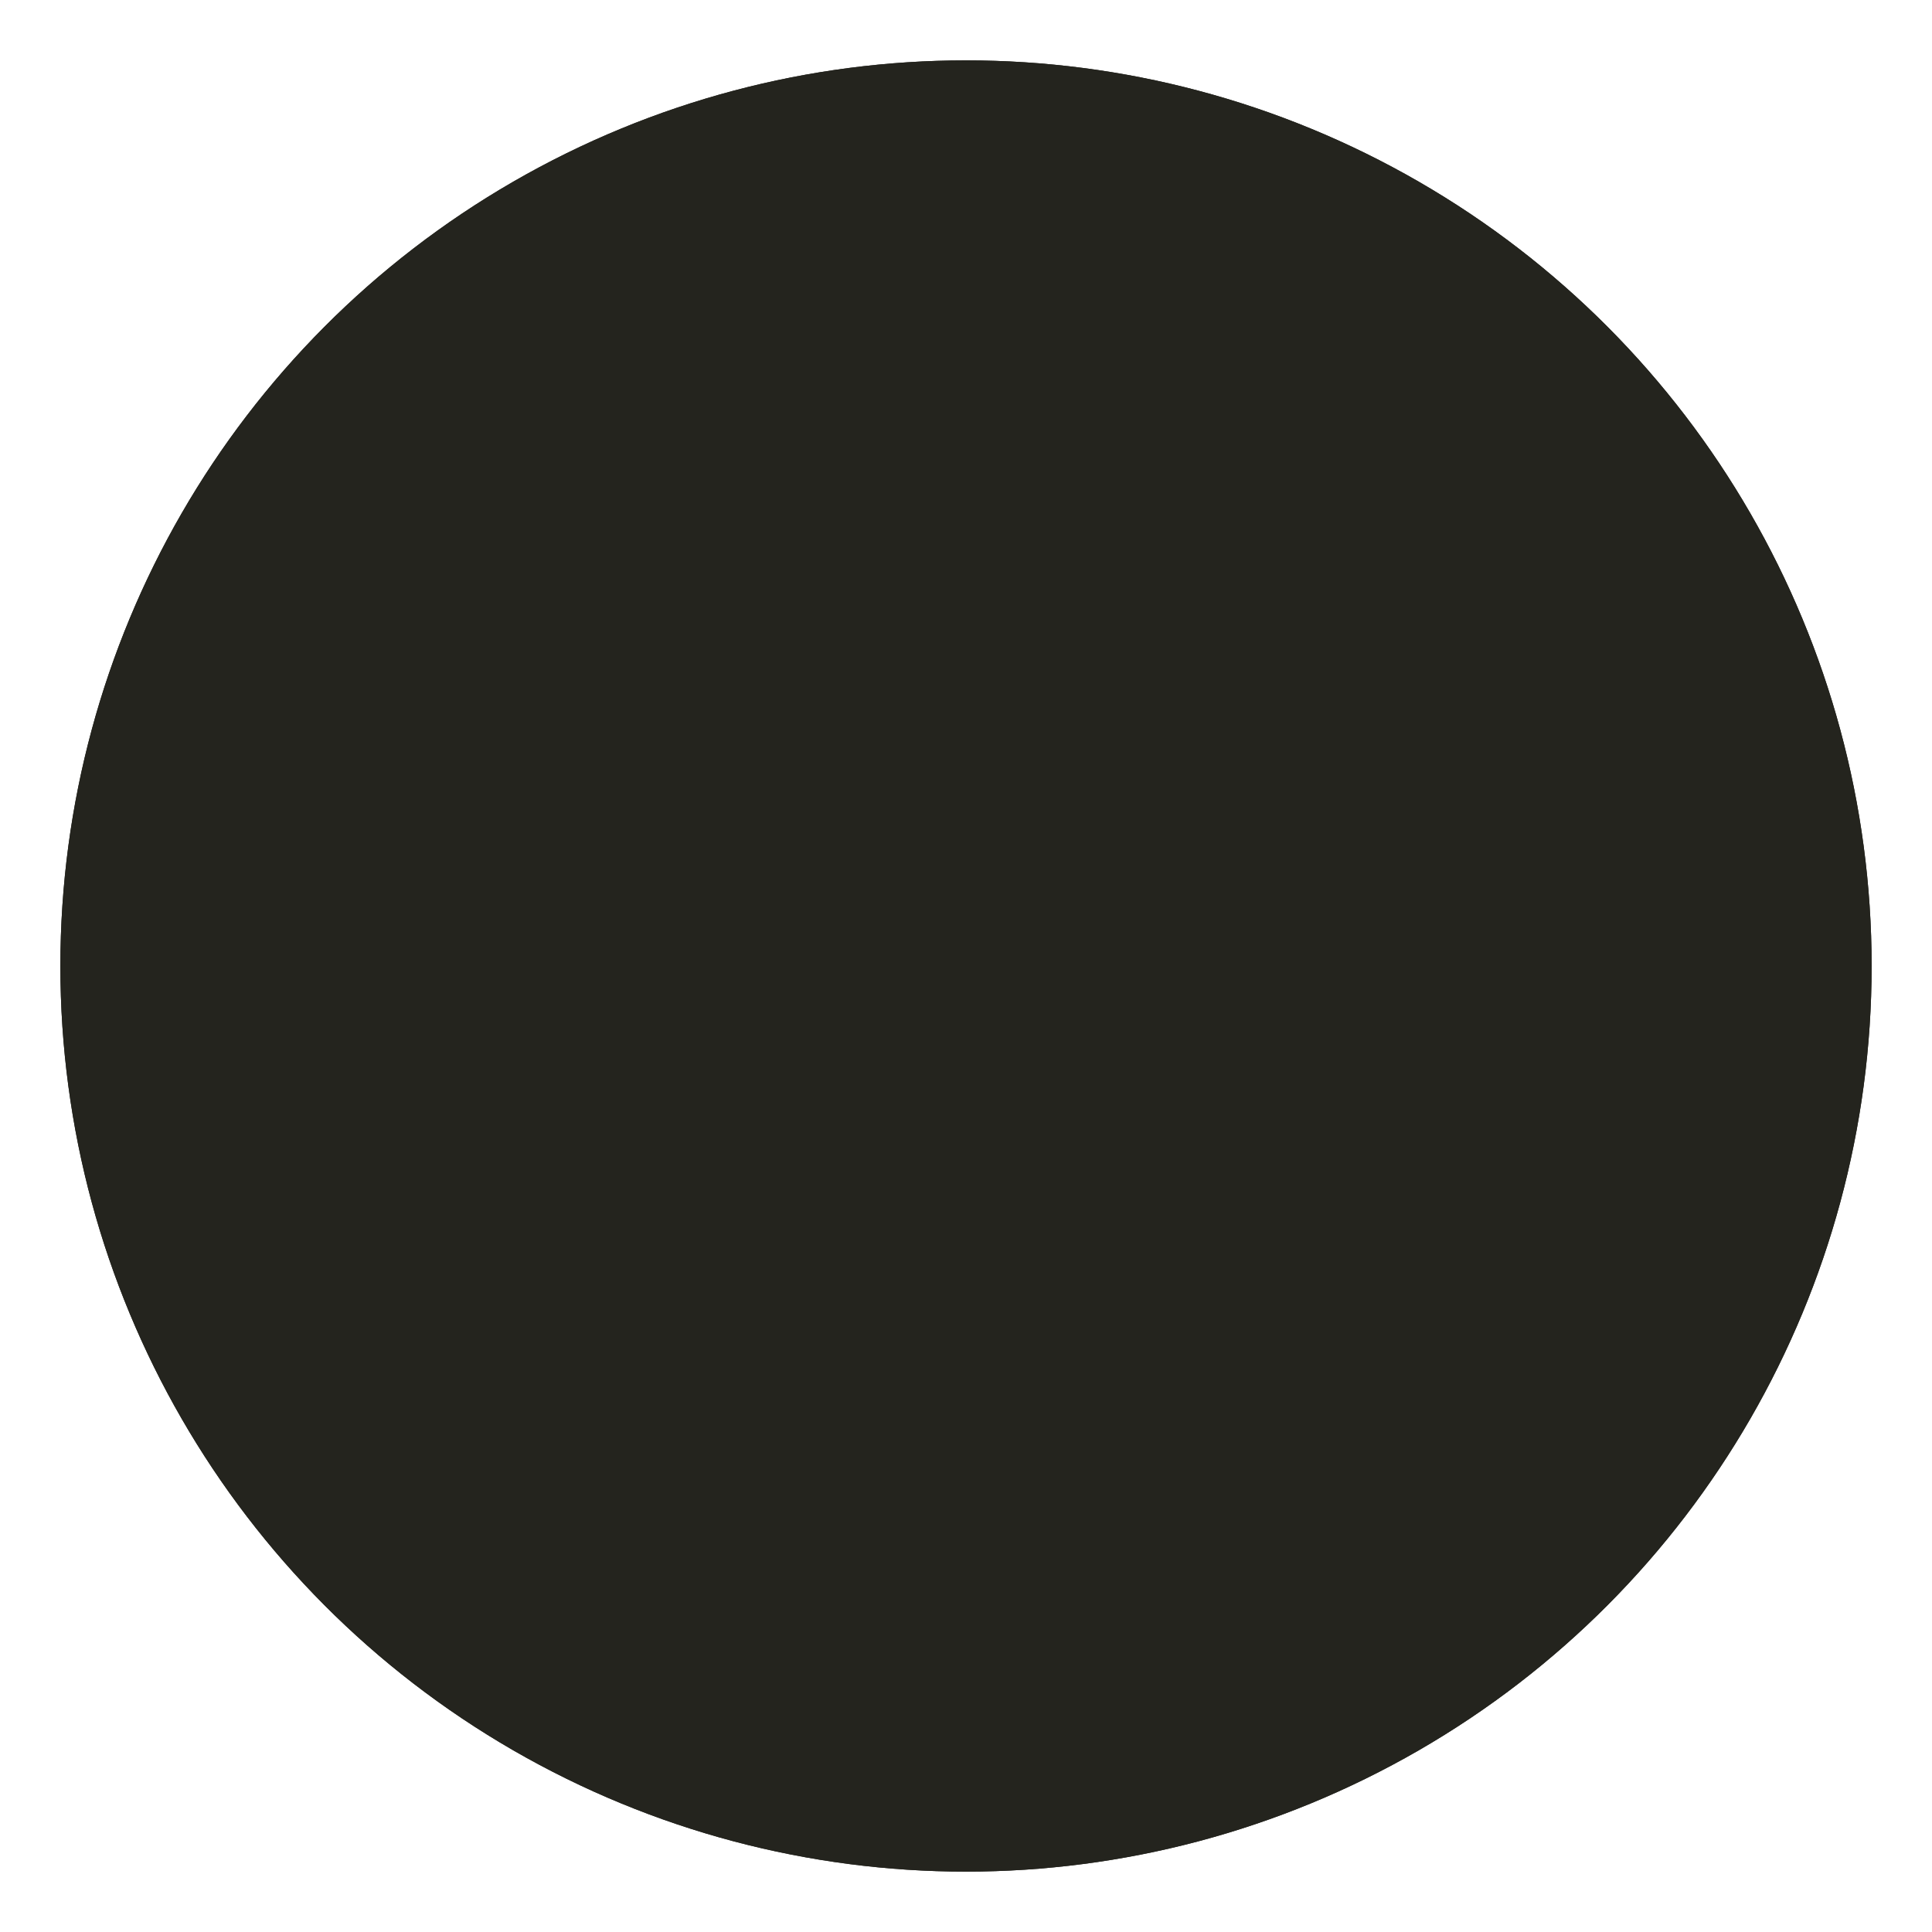 <svg xmlns="http://www.w3.org/2000/svg" width="32" height="32" viewBox="0 0 32 32">
  <g id="Group_63" data-name="Group 63" transform="translate(845 -1814)">
    <g id="Ellipse_25" data-name="Ellipse 25" transform="translate(-844 1815)" fill="#24241e" stroke="#24241e" stroke-width="3.5">
      <circle cx="15" cy="15" r="15" stroke="none"/>
      <circle cx="15" cy="15" r="13.25" fill="none"/>
    </g>
    <rect id="Rectangle_121" data-name="Rectangle 121" width="32" height="32" transform="translate(-845 1814)" fill="none"/>
  </g>
</svg>
